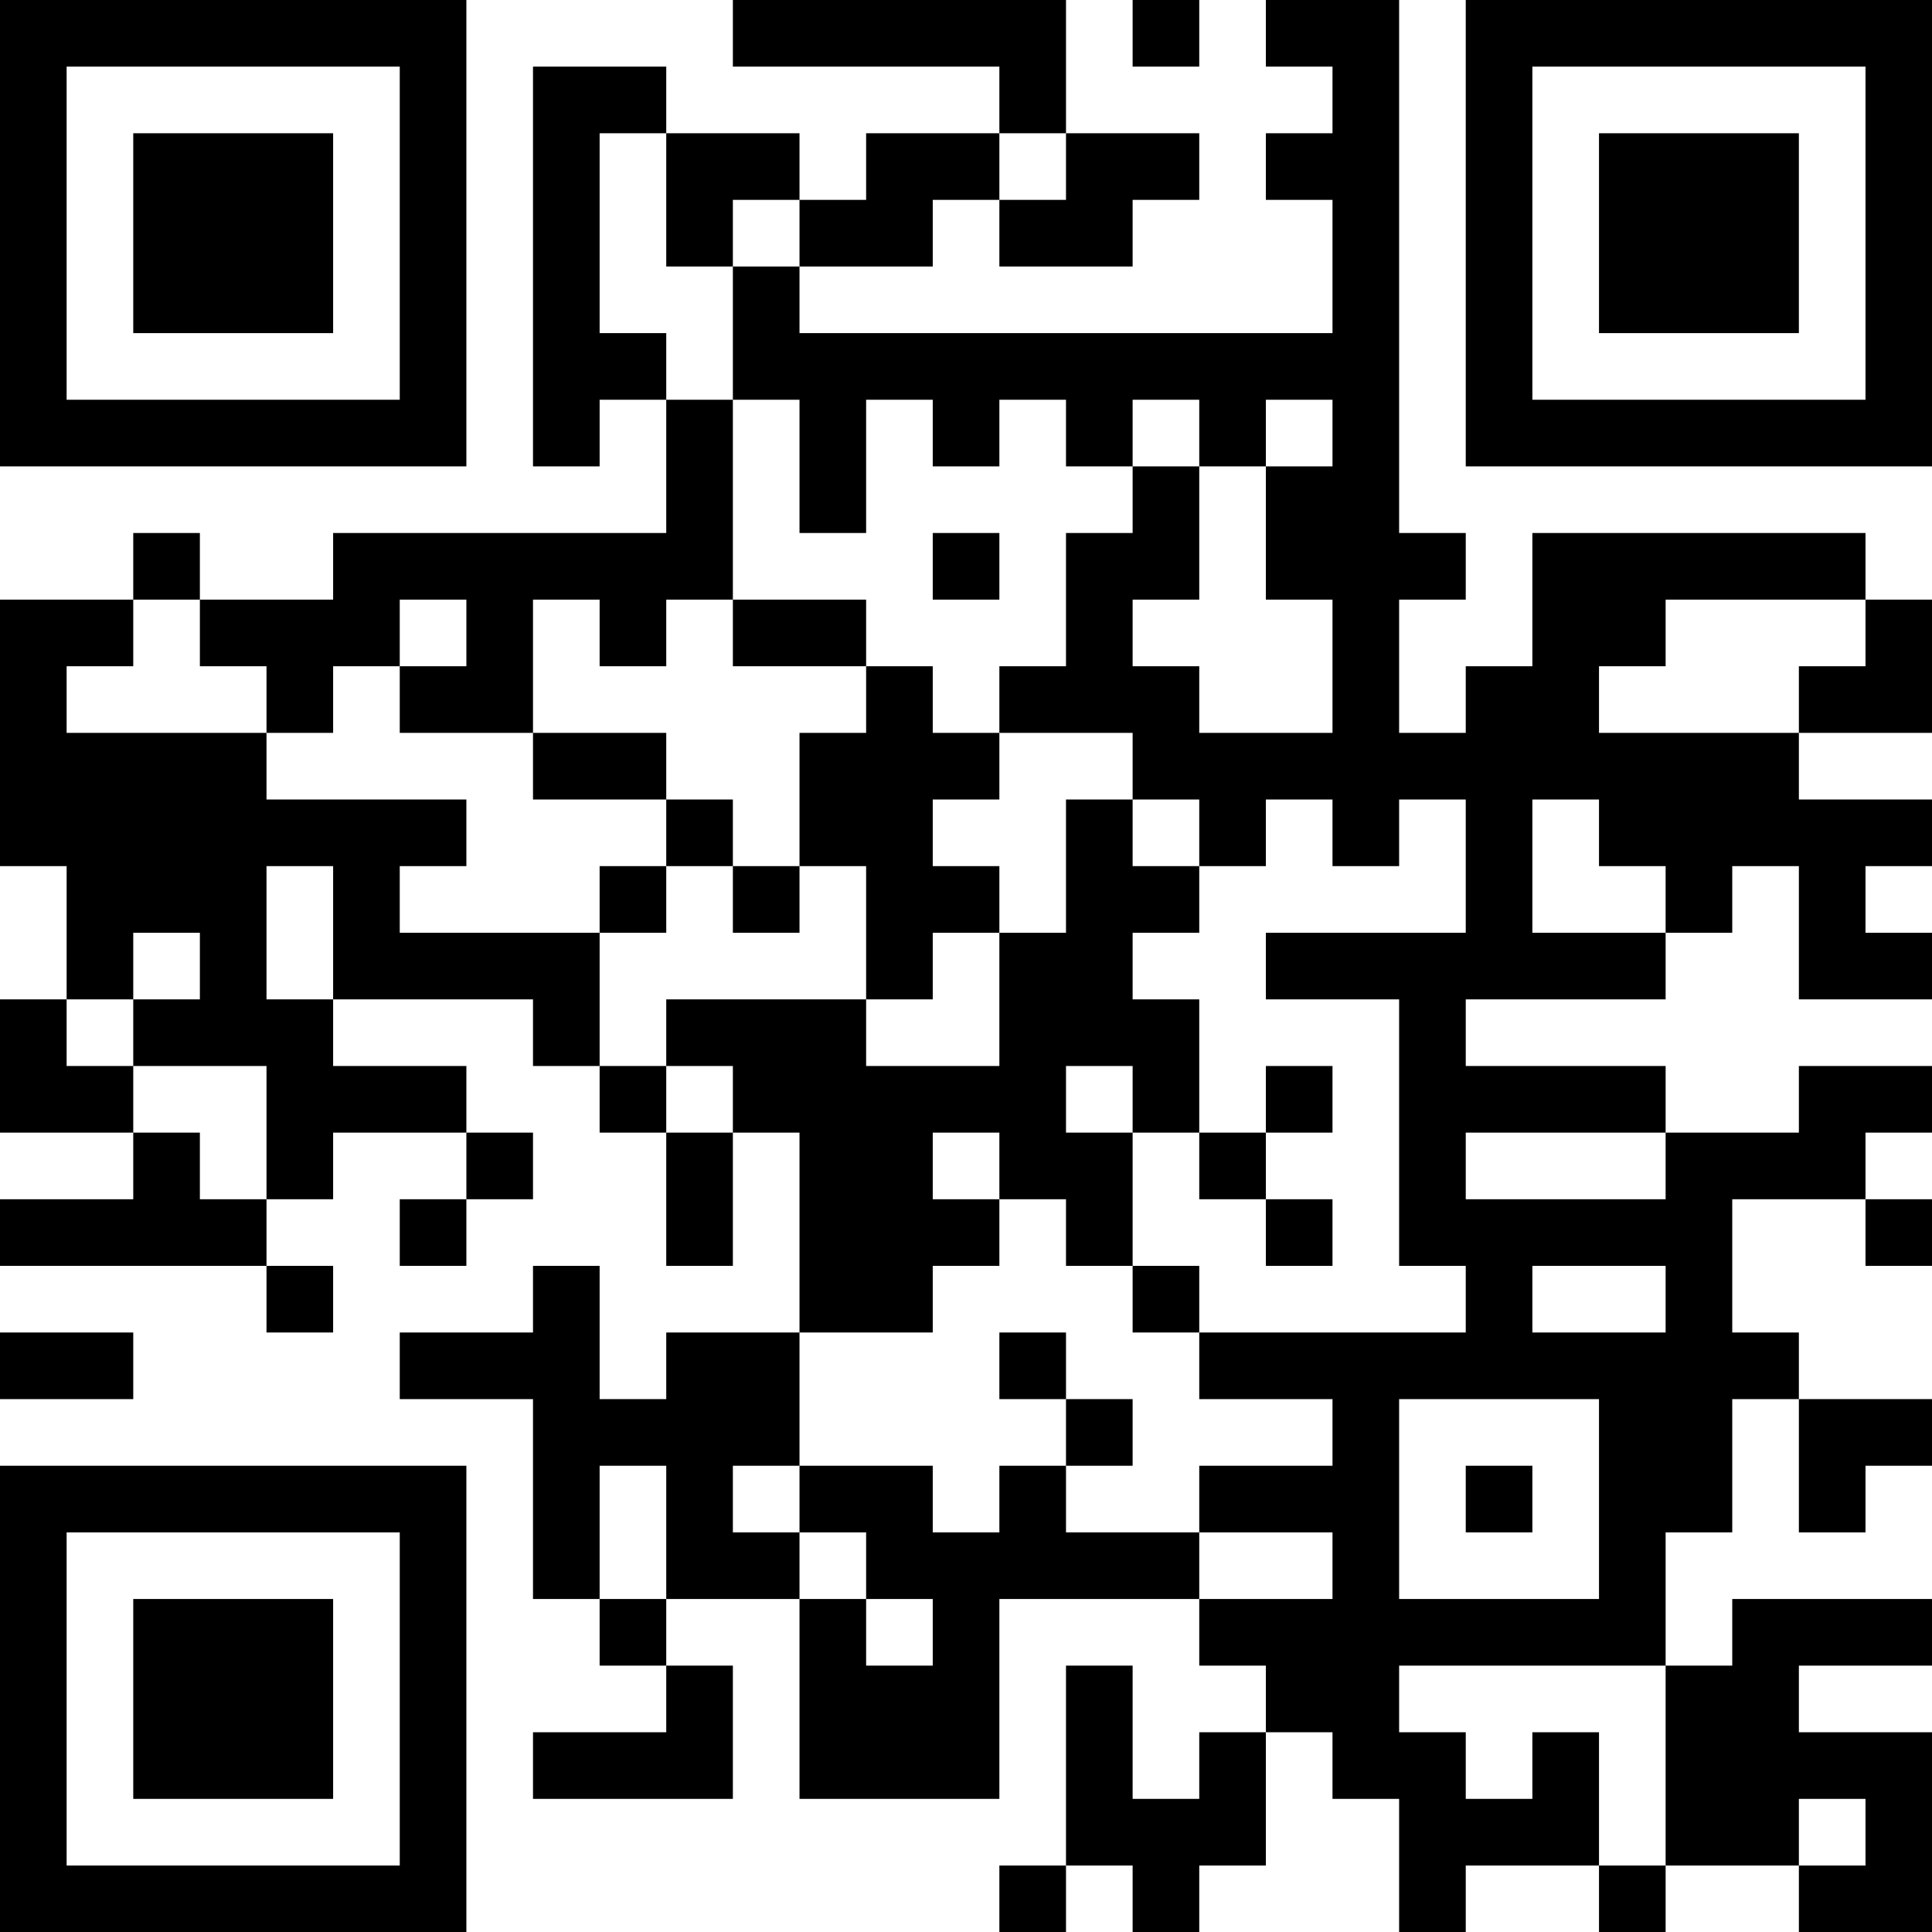 <?xml version="1.0" encoding="UTF-8"?>
<svg xmlns="http://www.w3.org/2000/svg" version="1.1" width="200" height="200" viewBox="0 0 200 200"><rect x="0" y="0" width="200" height="200" fill="#ffffff"/><g transform="scale(6.897)"><g transform="translate(0,0)"><path fill-rule="evenodd" d="M11 0L11 1L15 1L15 2L13 2L13 3L12 3L12 2L10 2L10 1L8 1L8 7L9 7L9 6L10 6L10 8L5 8L5 9L3 9L3 8L2 8L2 9L0 9L0 13L1 13L1 15L0 15L0 17L2 17L2 18L0 18L0 19L4 19L4 20L5 20L5 19L4 19L4 18L5 18L5 17L7 17L7 18L6 18L6 19L7 19L7 18L8 18L8 17L7 17L7 16L5 16L5 15L8 15L8 16L9 16L9 17L10 17L10 19L11 19L11 17L12 17L12 20L10 20L10 21L9 21L9 19L8 19L8 20L6 20L6 21L8 21L8 24L9 24L9 25L10 25L10 26L8 26L8 27L11 27L11 25L10 25L10 24L12 24L12 27L15 27L15 24L18 24L18 25L19 25L19 26L18 26L18 27L17 27L17 25L16 25L16 28L15 28L15 29L16 29L16 28L17 28L17 29L18 29L18 28L19 28L19 26L20 26L20 27L21 27L21 29L22 29L22 28L24 28L24 29L25 29L25 28L27 28L27 29L29 29L29 26L27 26L27 25L29 25L29 24L26 24L26 25L25 25L25 23L26 23L26 21L27 21L27 23L28 23L28 22L29 22L29 21L27 21L27 20L26 20L26 18L28 18L28 19L29 19L29 18L28 18L28 17L29 17L29 16L27 16L27 17L25 17L25 16L22 16L22 15L25 15L25 14L26 14L26 13L27 13L27 15L29 15L29 14L28 14L28 13L29 13L29 12L27 12L27 11L29 11L29 9L28 9L28 8L23 8L23 10L22 10L22 11L21 11L21 9L22 9L22 8L21 8L21 0L19 0L19 1L20 1L20 2L19 2L19 3L20 3L20 5L12 5L12 4L14 4L14 3L15 3L15 4L17 4L17 3L18 3L18 2L16 2L16 0ZM17 0L17 1L18 1L18 0ZM9 2L9 5L10 5L10 6L11 6L11 9L10 9L10 10L9 10L9 9L8 9L8 11L6 11L6 10L7 10L7 9L6 9L6 10L5 10L5 11L4 11L4 10L3 10L3 9L2 9L2 10L1 10L1 11L4 11L4 12L7 12L7 13L6 13L6 14L9 14L9 16L10 16L10 17L11 17L11 16L10 16L10 15L13 15L13 16L15 16L15 14L16 14L16 12L17 12L17 13L18 13L18 14L17 14L17 15L18 15L18 17L17 17L17 16L16 16L16 17L17 17L17 19L16 19L16 18L15 18L15 17L14 17L14 18L15 18L15 19L14 19L14 20L12 20L12 22L11 22L11 23L12 23L12 24L13 24L13 25L14 25L14 24L13 24L13 23L12 23L12 22L14 22L14 23L15 23L15 22L16 22L16 23L18 23L18 24L20 24L20 23L18 23L18 22L20 22L20 21L18 21L18 20L22 20L22 19L21 19L21 15L19 15L19 14L22 14L22 12L21 12L21 13L20 13L20 12L19 12L19 13L18 13L18 12L17 12L17 11L15 11L15 10L16 10L16 8L17 8L17 7L18 7L18 9L17 9L17 10L18 10L18 11L20 11L20 9L19 9L19 7L20 7L20 6L19 6L19 7L18 7L18 6L17 6L17 7L16 7L16 6L15 6L15 7L14 7L14 6L13 6L13 8L12 8L12 6L11 6L11 4L12 4L12 3L11 3L11 4L10 4L10 2ZM15 2L15 3L16 3L16 2ZM14 8L14 9L15 9L15 8ZM11 9L11 10L13 10L13 11L12 11L12 13L11 13L11 12L10 12L10 11L8 11L8 12L10 12L10 13L9 13L9 14L10 14L10 13L11 13L11 14L12 14L12 13L13 13L13 15L14 15L14 14L15 14L15 13L14 13L14 12L15 12L15 11L14 11L14 10L13 10L13 9ZM25 9L25 10L24 10L24 11L27 11L27 10L28 10L28 9ZM23 12L23 14L25 14L25 13L24 13L24 12ZM4 13L4 15L5 15L5 13ZM2 14L2 15L1 15L1 16L2 16L2 17L3 17L3 18L4 18L4 16L2 16L2 15L3 15L3 14ZM19 16L19 17L18 17L18 18L19 18L19 19L20 19L20 18L19 18L19 17L20 17L20 16ZM22 17L22 18L25 18L25 17ZM17 19L17 20L18 20L18 19ZM23 19L23 20L25 20L25 19ZM0 20L0 21L2 21L2 20ZM15 20L15 21L16 21L16 22L17 22L17 21L16 21L16 20ZM21 21L21 24L24 24L24 21ZM9 22L9 24L10 24L10 22ZM22 22L22 23L23 23L23 22ZM21 25L21 26L22 26L22 27L23 27L23 26L24 26L24 28L25 28L25 25ZM27 27L27 28L28 28L28 27ZM0 0L0 7L7 7L7 0ZM1 1L1 6L6 6L6 1ZM2 2L2 5L5 5L5 2ZM22 0L22 7L29 7L29 0ZM23 1L23 6L28 6L28 1ZM24 2L24 5L27 5L27 2ZM0 22L0 29L7 29L7 22ZM1 23L1 28L6 28L6 23ZM2 24L2 27L5 27L5 24Z" fill="#000000"/></g></g></svg>
